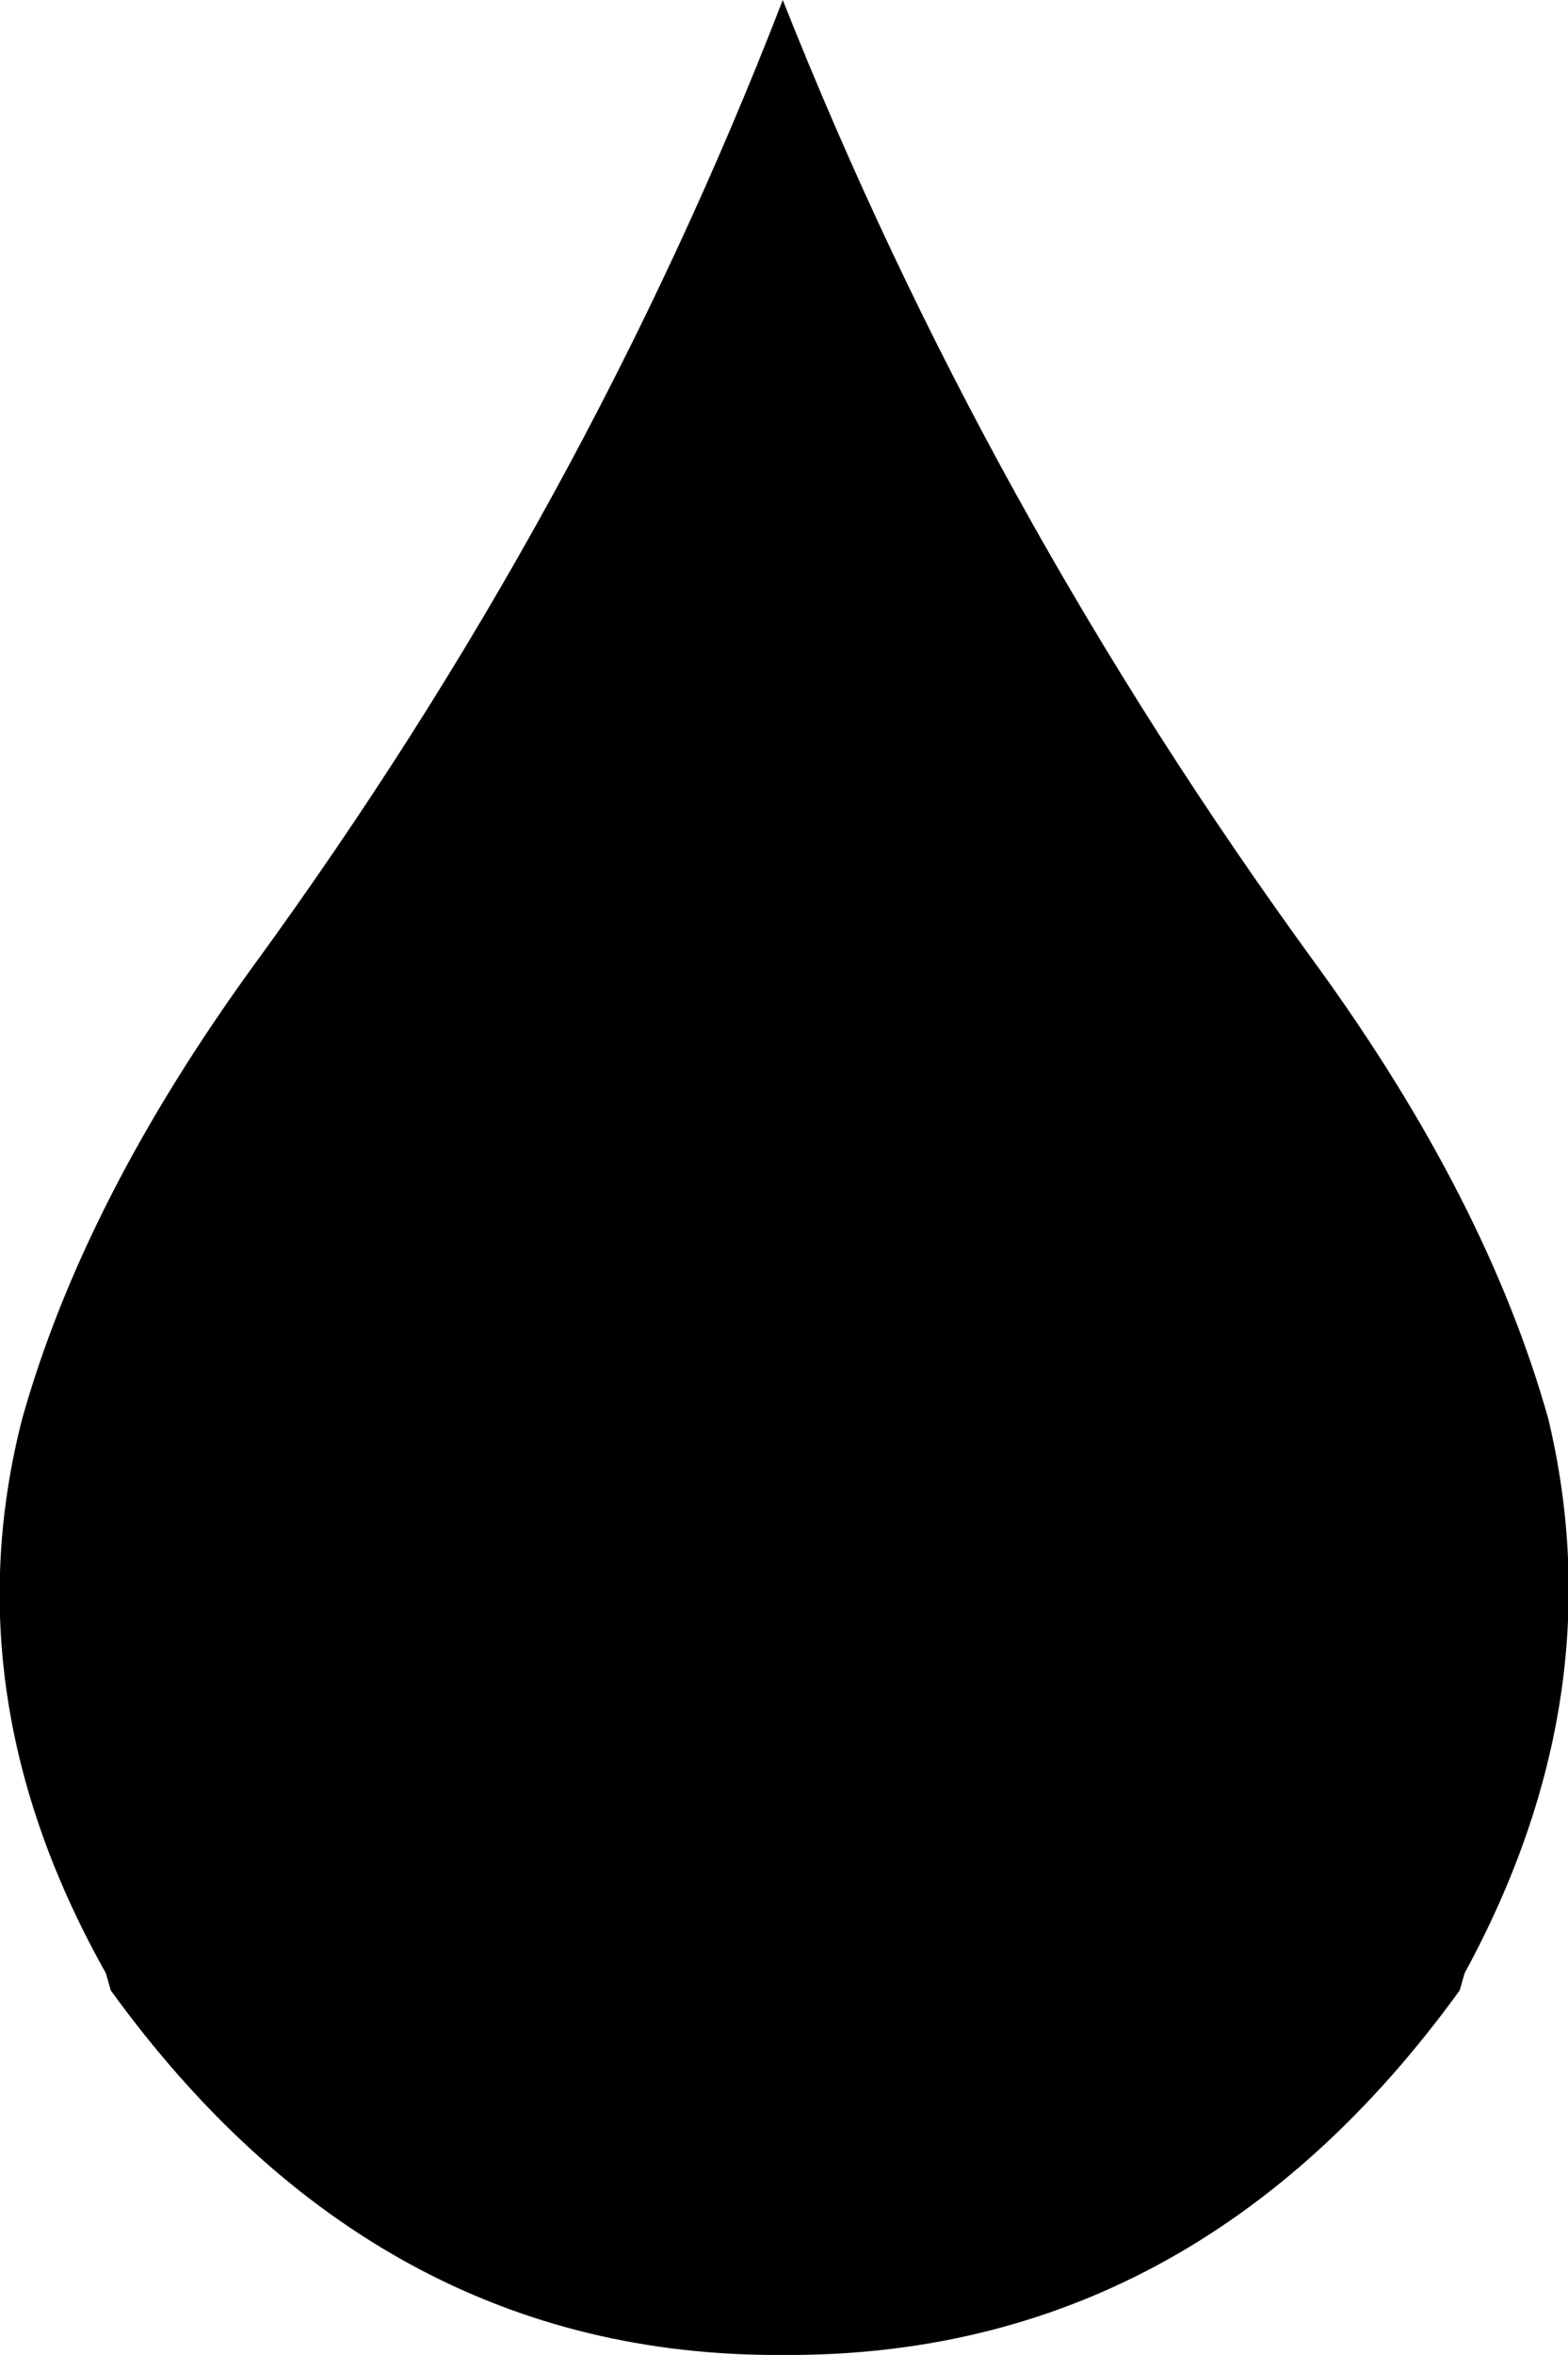 <?xml version="1.0" encoding="UTF-8" standalone="no"?>
<svg xmlns:xlink="http://www.w3.org/1999/xlink" height="47.8px" width="31.85px" xmlns="http://www.w3.org/2000/svg">
  <g transform="matrix(1.0, 0.0, 0.0, 1.0, -383.95, -201.4)">
    <path d="M415.4 230.2 Q416.75 235.85 413.7 241.45 L413.6 241.8 Q408.2 249.25 399.85 249.2 391.6 249.25 386.2 241.8 L386.1 241.45 Q382.95 235.85 384.4 230.2 385.65 225.75 389.1 221.0 395.85 211.75 399.85 201.4 403.95 211.75 410.7 221.0 414.15 225.75 415.4 230.2" fill="#000000" fill-rule="evenodd" stroke="none"/>
  </g>
</svg>
